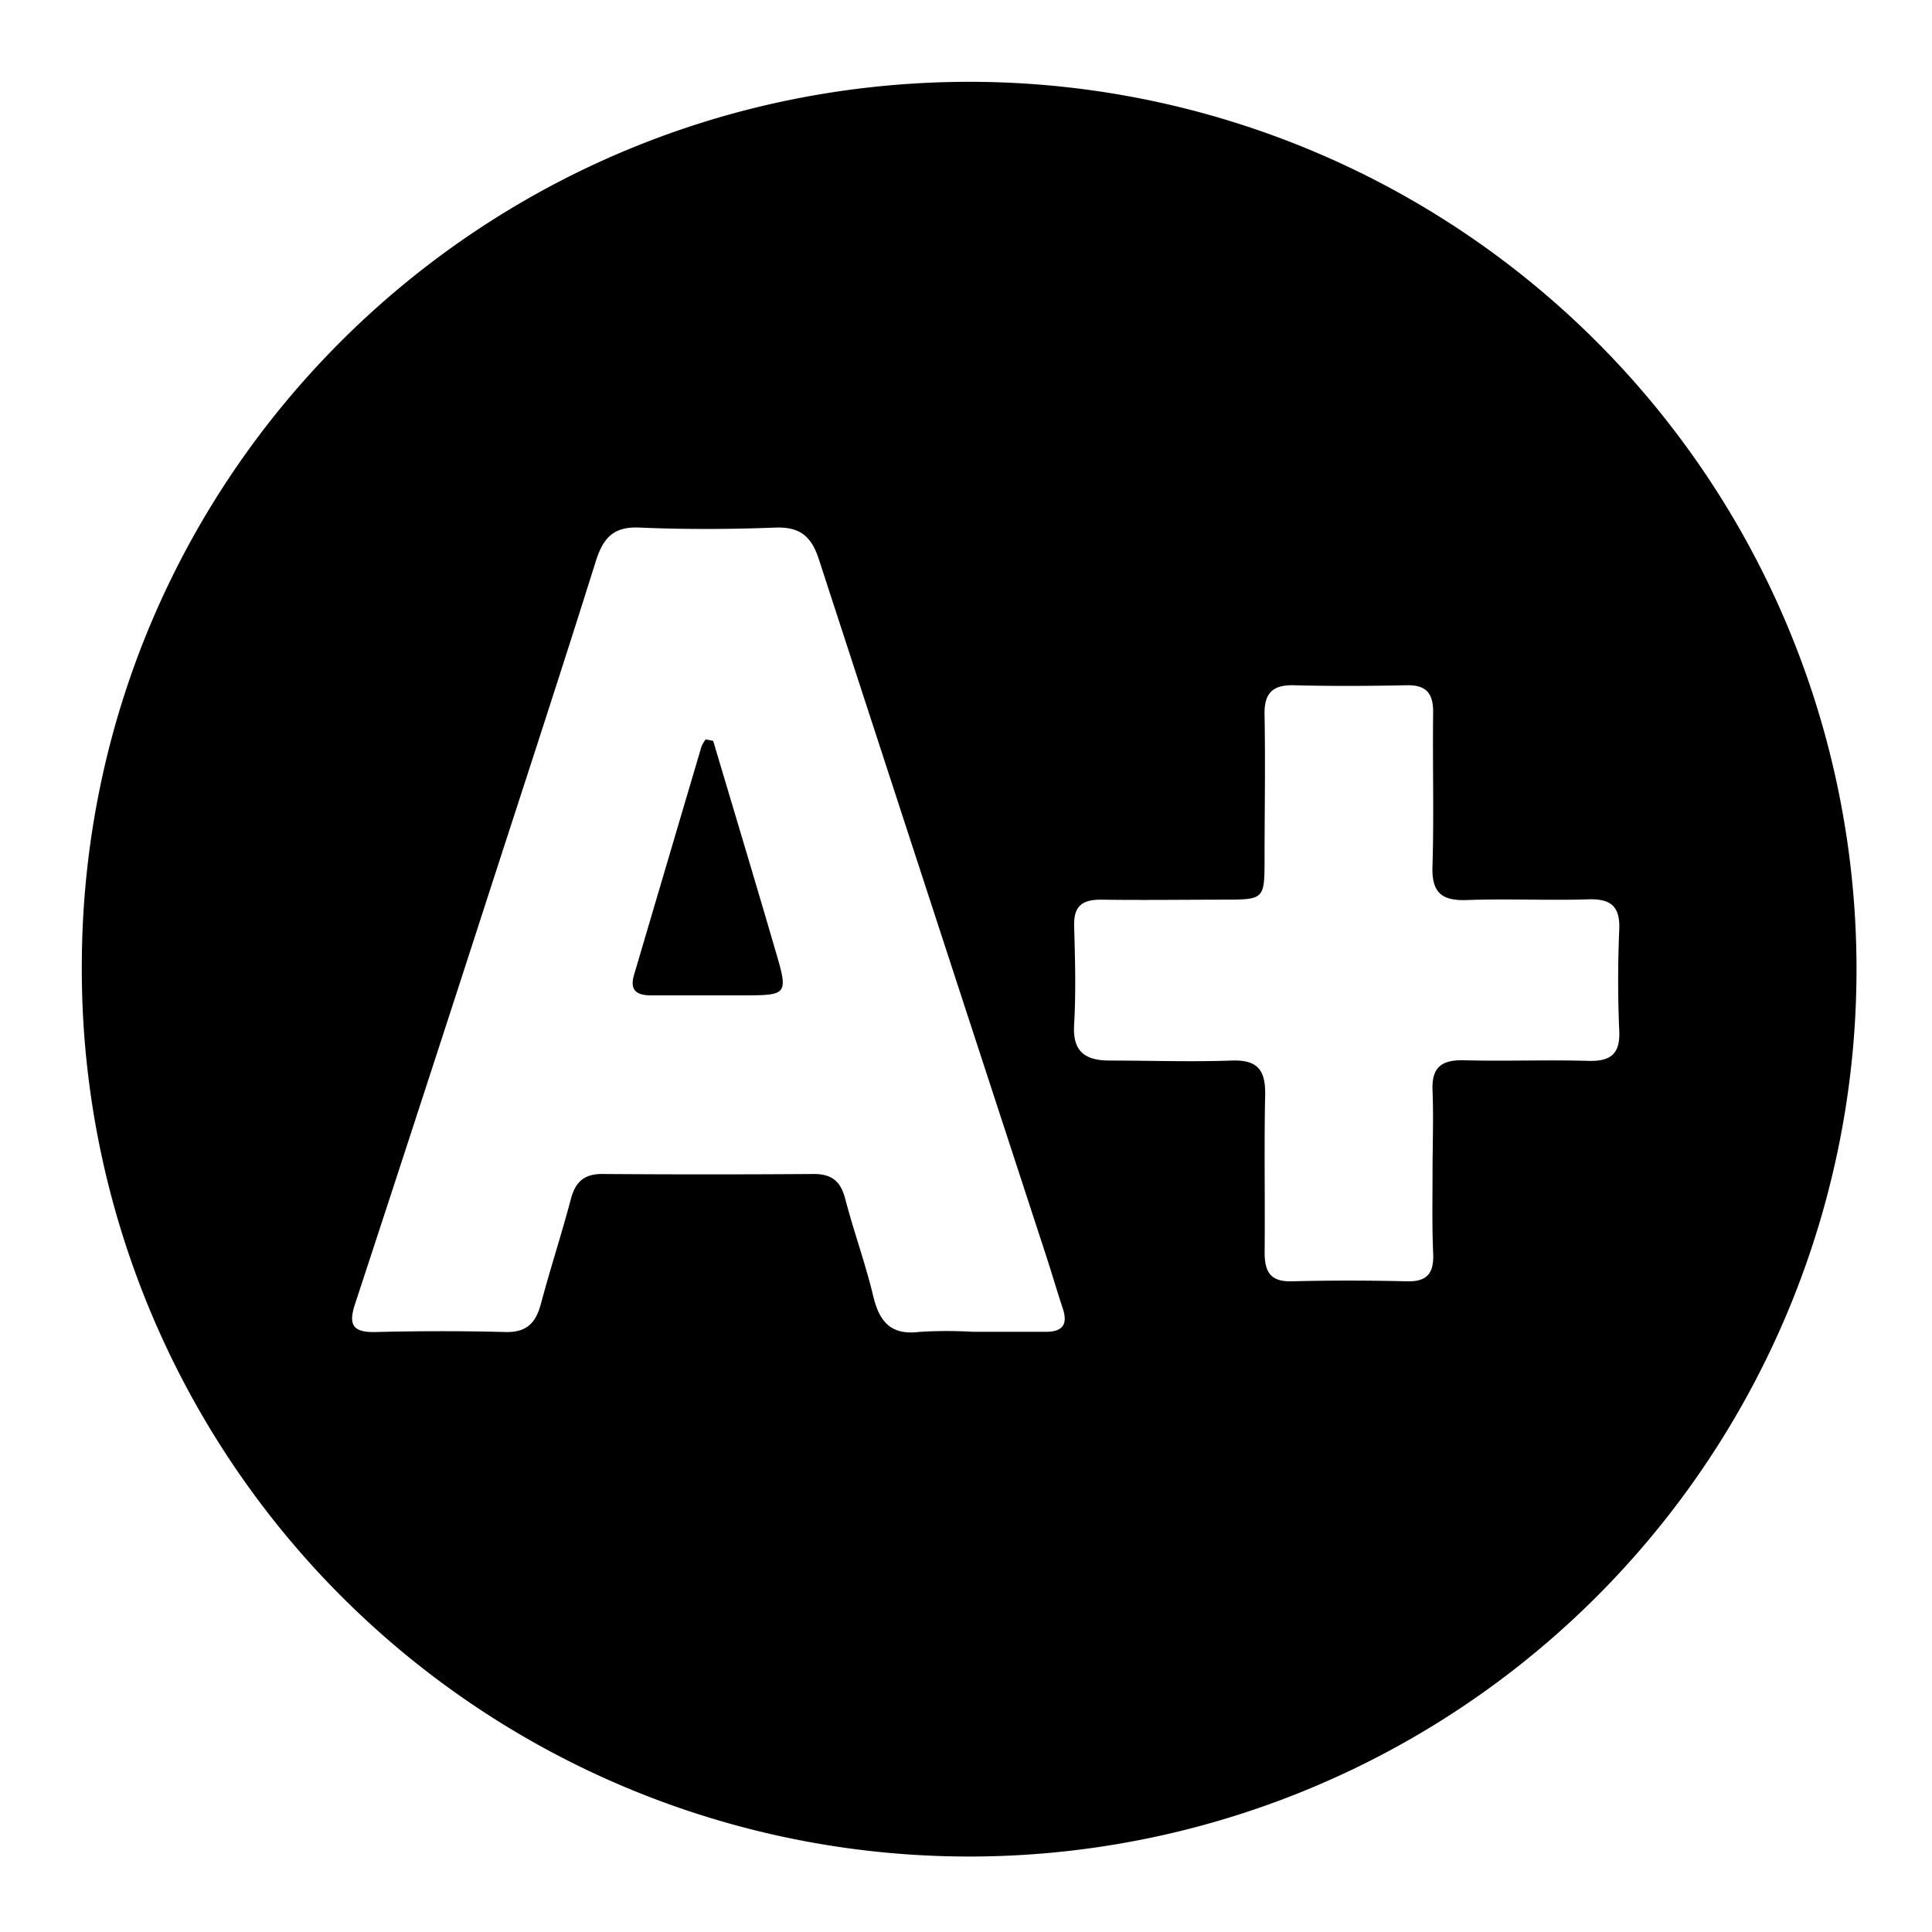<svg id="Layer_1" data-name="Layer 1" xmlns="http://www.w3.org/2000/svg" viewBox="0 0 256 256"><title>fontbigger</title><path d="M128.64,10.84a117.58,117.58,0,1,1-117.8,117C11,63,63.59,10.78,128.64,10.84Zm.28,165.63v0h9.69c2.2,0,2.91-1,2.22-3.07-.82-2.48-1.55-5-2.36-7.46q-15-45.88-29.95-91.78c-1-3.11-2.52-4.38-5.83-4.25-6,.23-11.94.25-17.89,0C81.42,69.74,80,71.13,79,74.2c-4.5,14.34-9.18,28.63-13.82,42.93q-9,27.84-18.13,55.64c-.95,2.87-.23,3.8,2.75,3.73,5.71-.14,11.44-.15,17.15,0,2.75.07,4-1.11,4.7-3.65,1.24-4.68,2.76-9.29,4-14,.61-2.28,1.79-3.31,4.19-3.29q14,.1,28,0c2.41,0,3.56,1,4.16,3.3,1.13,4.33,2.67,8.55,3.71,12.89.82,3.42,2.36,5.21,6.14,4.73A59.5,59.5,0,0,1,128.92,176.47Zm60.9-21.12h0c0-3.6.14-7.21,0-10.8-.15-3.14,1.2-4.14,4.19-4.06,5.46.15,10.93-.08,16.38.08,3,.09,4.31-.86,4.17-4-.2-4.46-.19-8.94,0-13.4.13-3.17-1.2-4.11-4.18-4-5.33.16-10.68-.1-16,.09-3.32.12-4.68-.95-4.57-4.45.21-6.82,0-13.65.09-20.48,0-2.56-1-3.58-3.52-3.53-5,.1-9.93.13-14.89,0-2.9-.08-4,1.07-3.93,3.94.12,6.45,0,12.91,0,19.36,0,4.95-.16,5.09-4.94,5.11-5.59,0-11.17.08-16.76,0-2.53,0-3.6.91-3.53,3.49.12,4.34.25,8.7,0,13-.25,3.75,1.54,4.84,4.82,4.83,5.34,0,10.68.19,16,0,3.5-.14,4.56,1.27,4.49,4.58-.15,6.95,0,13.9-.07,20.85,0,2.62.8,3.9,3.63,3.82,5.09-.13,10.18-.12,15.27,0,2.63.06,3.51-1.07,3.44-3.57C189.74,162.55,189.82,159,189.82,155.35Z"/><path d="M94.5,98.17c2.75,9.24,5.53,18.46,8.23,27.72,1.76,6,1.71,6-4.57,6-4,0-7.93,0-11.9,0-1.89,0-2.85-.66-2.25-2.7q4.47-15.15,8.95-30.3a4.39,4.39,0,0,1,.55-.92Z"/></svg>